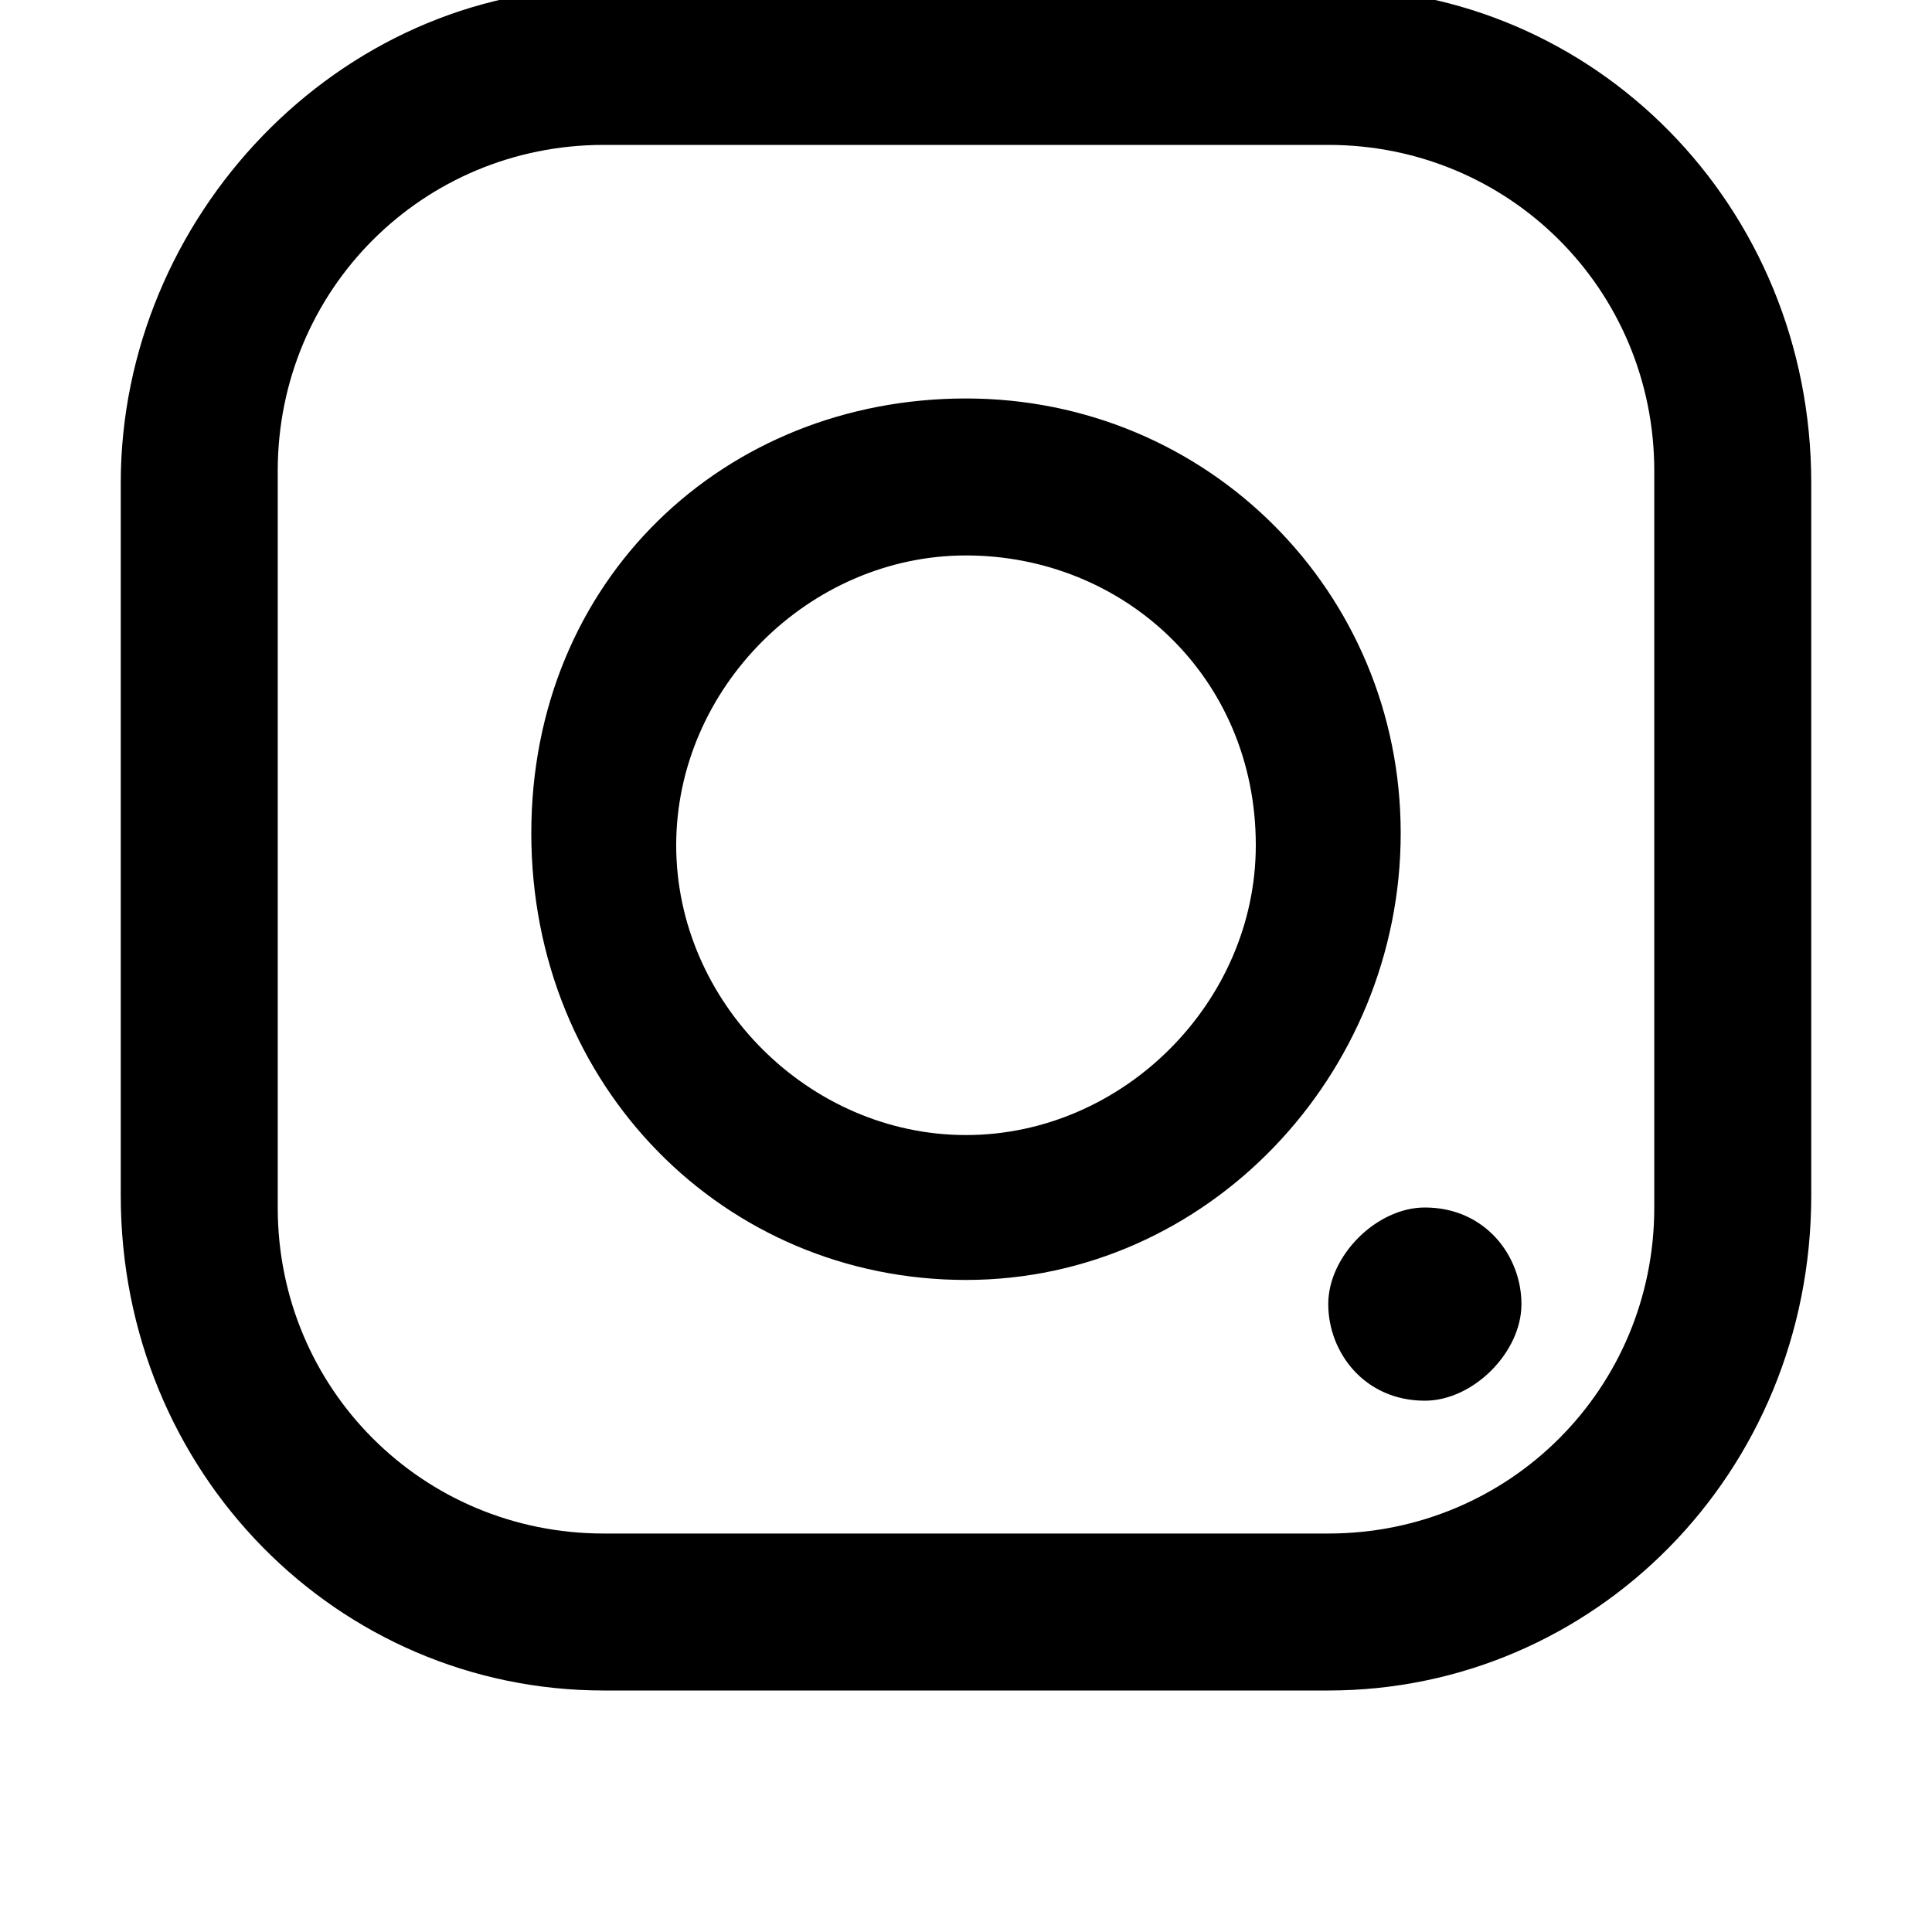 <svg width="128" height="128" viewBox="0 0 1024 1024" xmlns="http://www.w3.org/2000/svg"><path d="M876.8 249.6c0-96-76.8-172.8-172.8-172.8H320c-96 0-172.8 76.8-172.8 172.8V640c0 96 76.8 172.8 172.8 172.8h384c96 0 172.8-76.8 172.8-172.8V249.6zM704 896H320C179.2 896 64 780.8 64 633.6V256C64 115.2 179.2-6.4 320-6.4h384c140.8 0 256 115.2 256 262.4v377.6C960 780.8 844.8 896 704 896zM512 294.4c-83.2 0-153.6 70.4-153.6 153.6S428.8 601.6 512 601.6 665.6 531.2 665.6 448c0-89.6-70.4-153.6-153.6-153.6zm0 384c-128 0-230.4-102.4-230.4-236.8S384 211.2 512 211.2s230.4 102.4 230.4 230.4S640 678.4 512 678.4zm243.2 64c-32 0-51.2-25.6-51.2-51.2s25.6-51.2 51.2-51.2c32 0 51.2 25.6 51.2 51.2s-25.6 51.2-51.2 51.2z"/></svg>